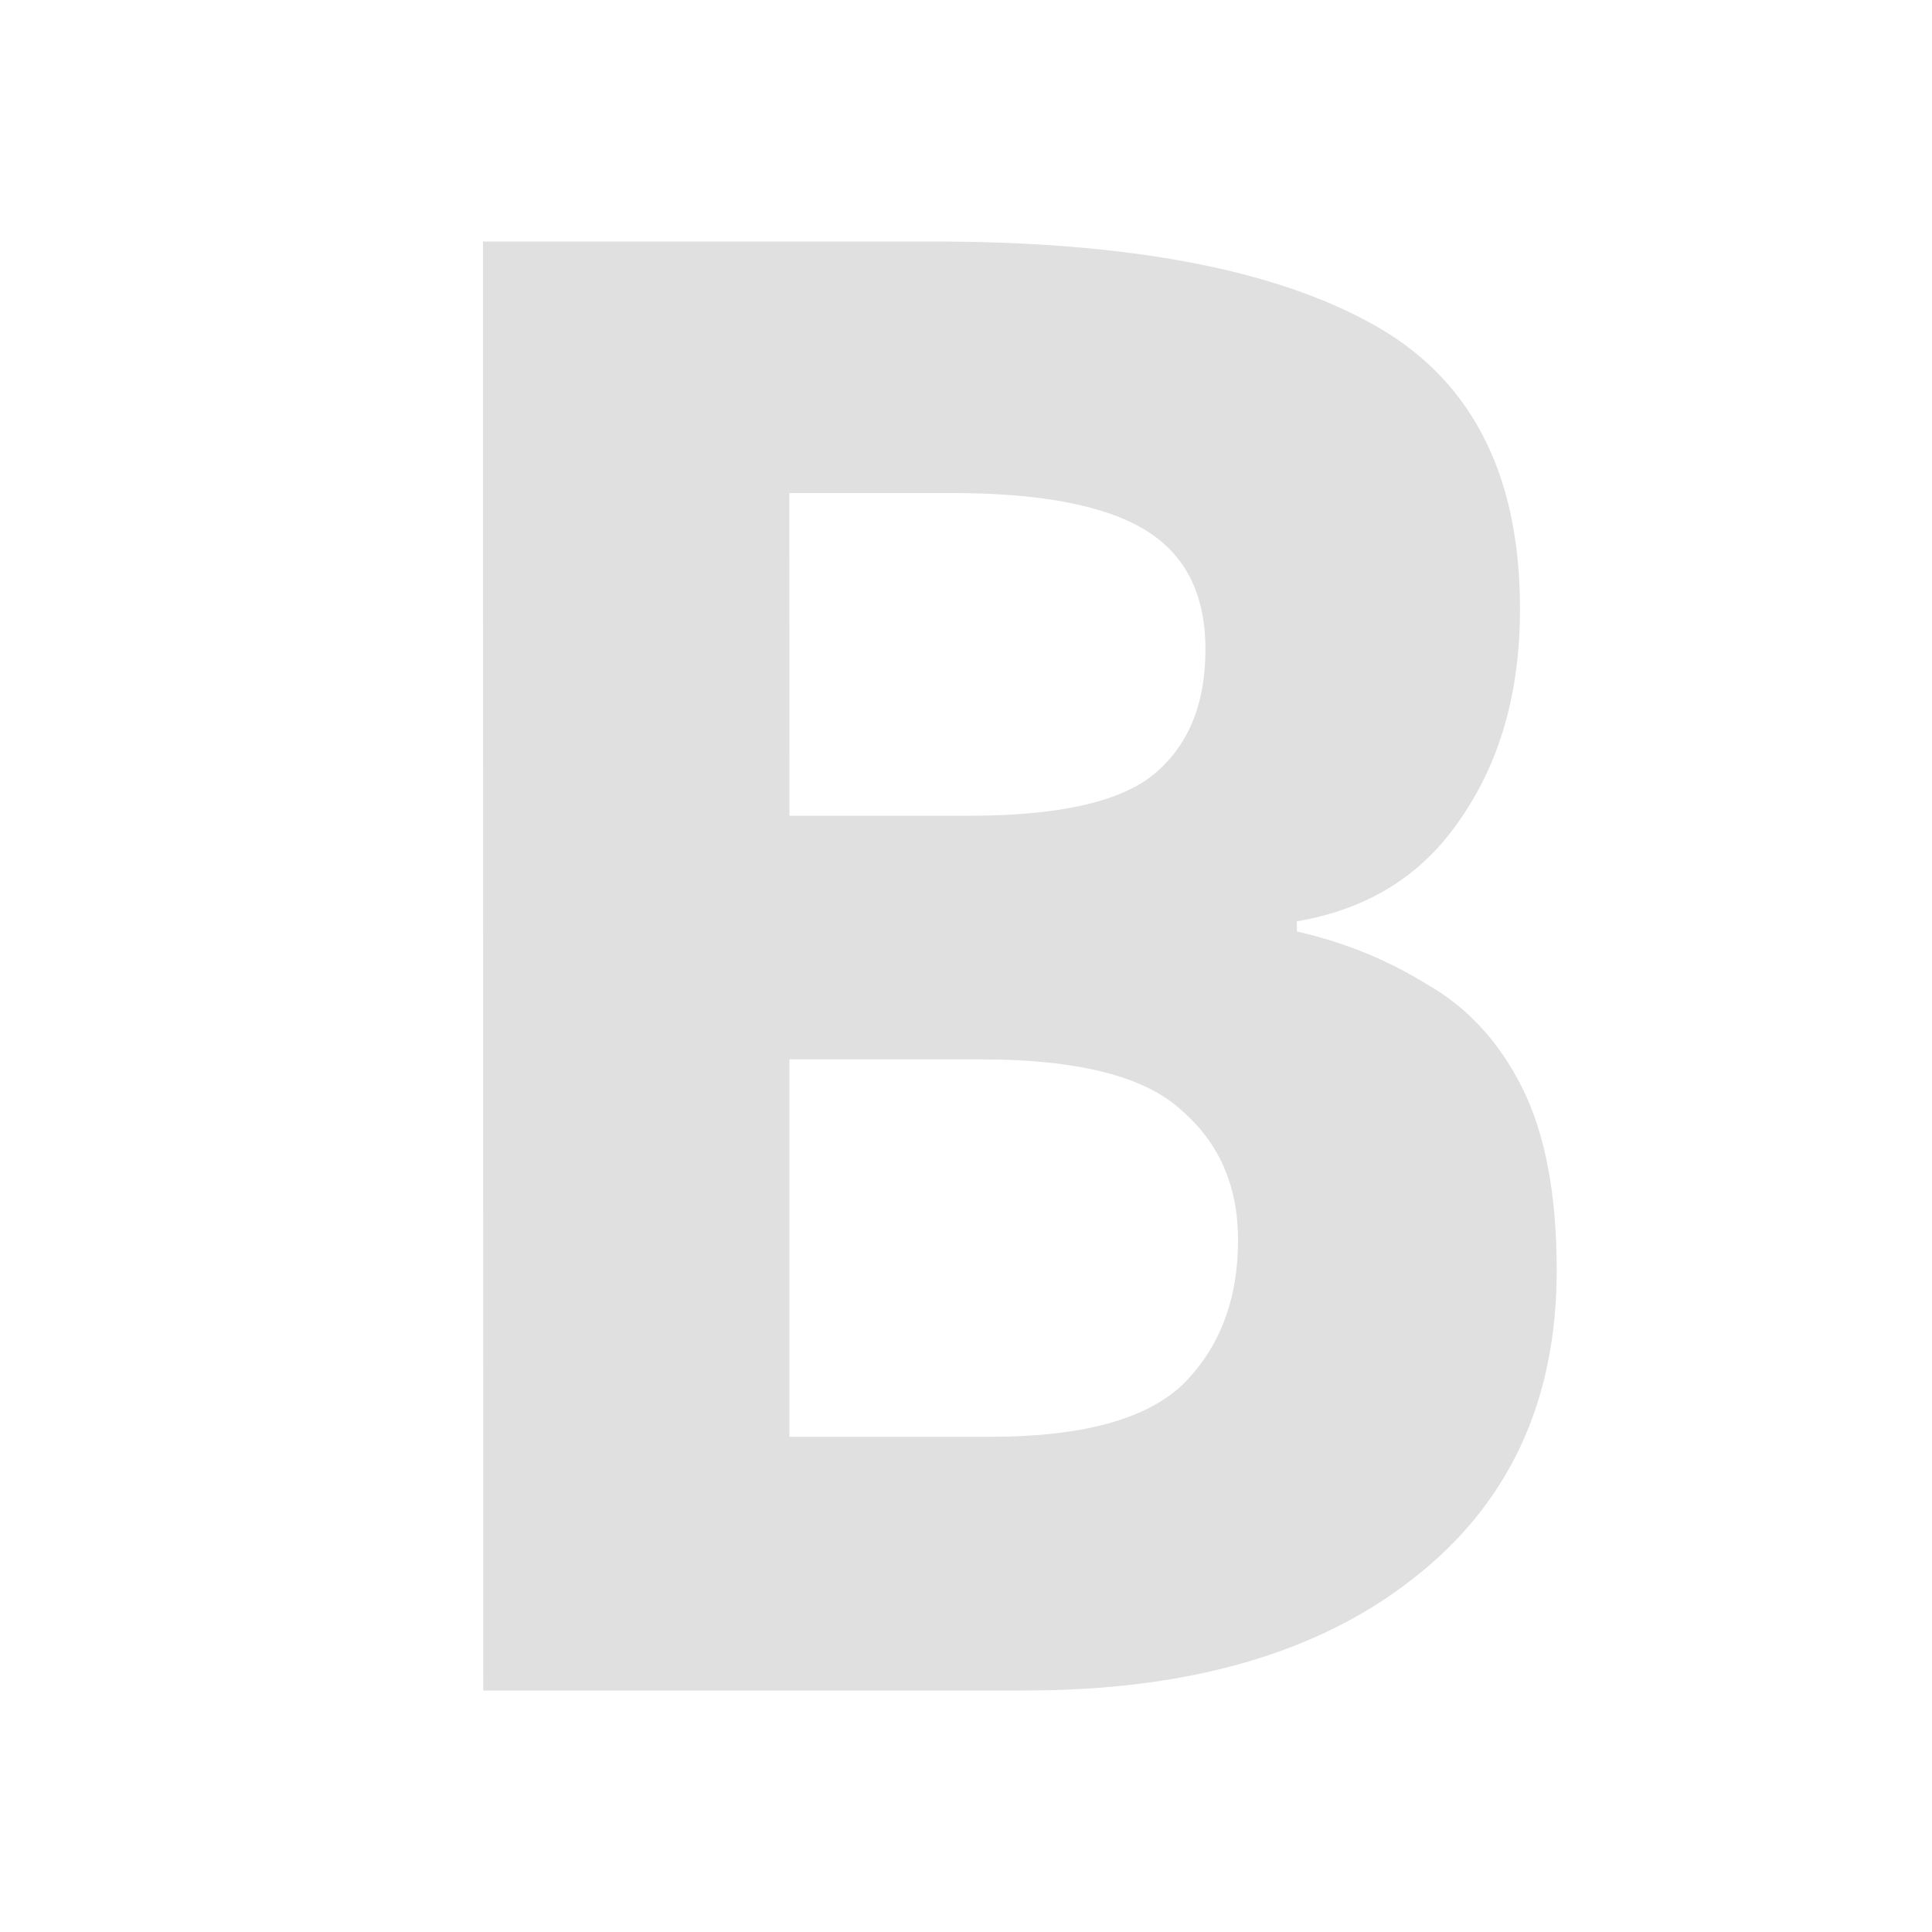 <?xml version="1.0" encoding="UTF-8" standalone="no"?>
<!-- Created with Inkscape (http://www.inkscape.org/) -->

<svg
   width="16"
   height="16"
   viewBox="0 0 16 16"
   version="1.1"
   id="icon_svg"
   inkscape:version="1.2.2 (732a01da63, 2022-12-09)"
   sodipodi:docname="bold.svg"
   xmlns:inkscape="http://www.inkscape.org/namespaces/inkscape"
   xmlns:sodipodi="http://sodipodi.sourceforge.net/DTD/sodipodi-0.dtd"
   xmlns="http://www.w3.org/2000/svg"
   xmlns:svg="http://www.w3.org/2000/svg">
  <sodipodi:namedview
     id="base_view"
     inkscape:document-units="px"
     showgrid="true"
     units="px"
     width="16px"
     viewbox-height="16"
     inkscape:snap-grids="true"
     pagecolor="#ffffff"
     bordercolor="#666666"
     borderopacity="1.0"
     inkscape:showpageshadow="2"
     inkscape:pageopacity="0.0"
     inkscape:pagecheckerboard="0"
     inkscape:deskcolor="#d1d1d1"
     inkscape:current-layer="base_layer">
    <inkscape:grid
       type="xygrid"
       id="base_grid"
       dotted="true"
       empspacing="4" />
  </sodipodi:namedview>
  <defs
     id="base_definitions" />
  <g
     inkscape:label="Base Layer"
     inkscape:groupmode="layer"
     id="base_layer">
    <path
       d="m 4,2 h 3.731 q 2.387,0 3.613,0.672 1.244,0.672 1.244,2.37 0,1.025 -0.487,1.731 -0.471,0.706 -1.361,0.857 v 0.084 q 0.588,0.134 1.076,0.437 0.504,0.286 0.79,0.857 0.286,0.571 0.286,1.513 0,1.63 -1.193,2.555 -1.177,0.924 -3.21,0.924 h -4.487 z m 2.538,4.756 h 1.479 q 1.109,0 1.529,-0.336 0.437,-0.353 0.437,-1.042 0,-0.689 -0.504,-0.992 -0.504,-0.303 -1.597,-0.303 h -1.345 z m 0,2.017 v 3.126 h 1.664 q 1.143,0 1.597,-0.437 0.454,-0.454 0.454,-1.193 0,-0.672 -0.471,-1.076 Q 9.328,8.773 8.118,8.773 Z"
       id="b"
       fill="#e0e0e0" />
  </g>
</svg>
